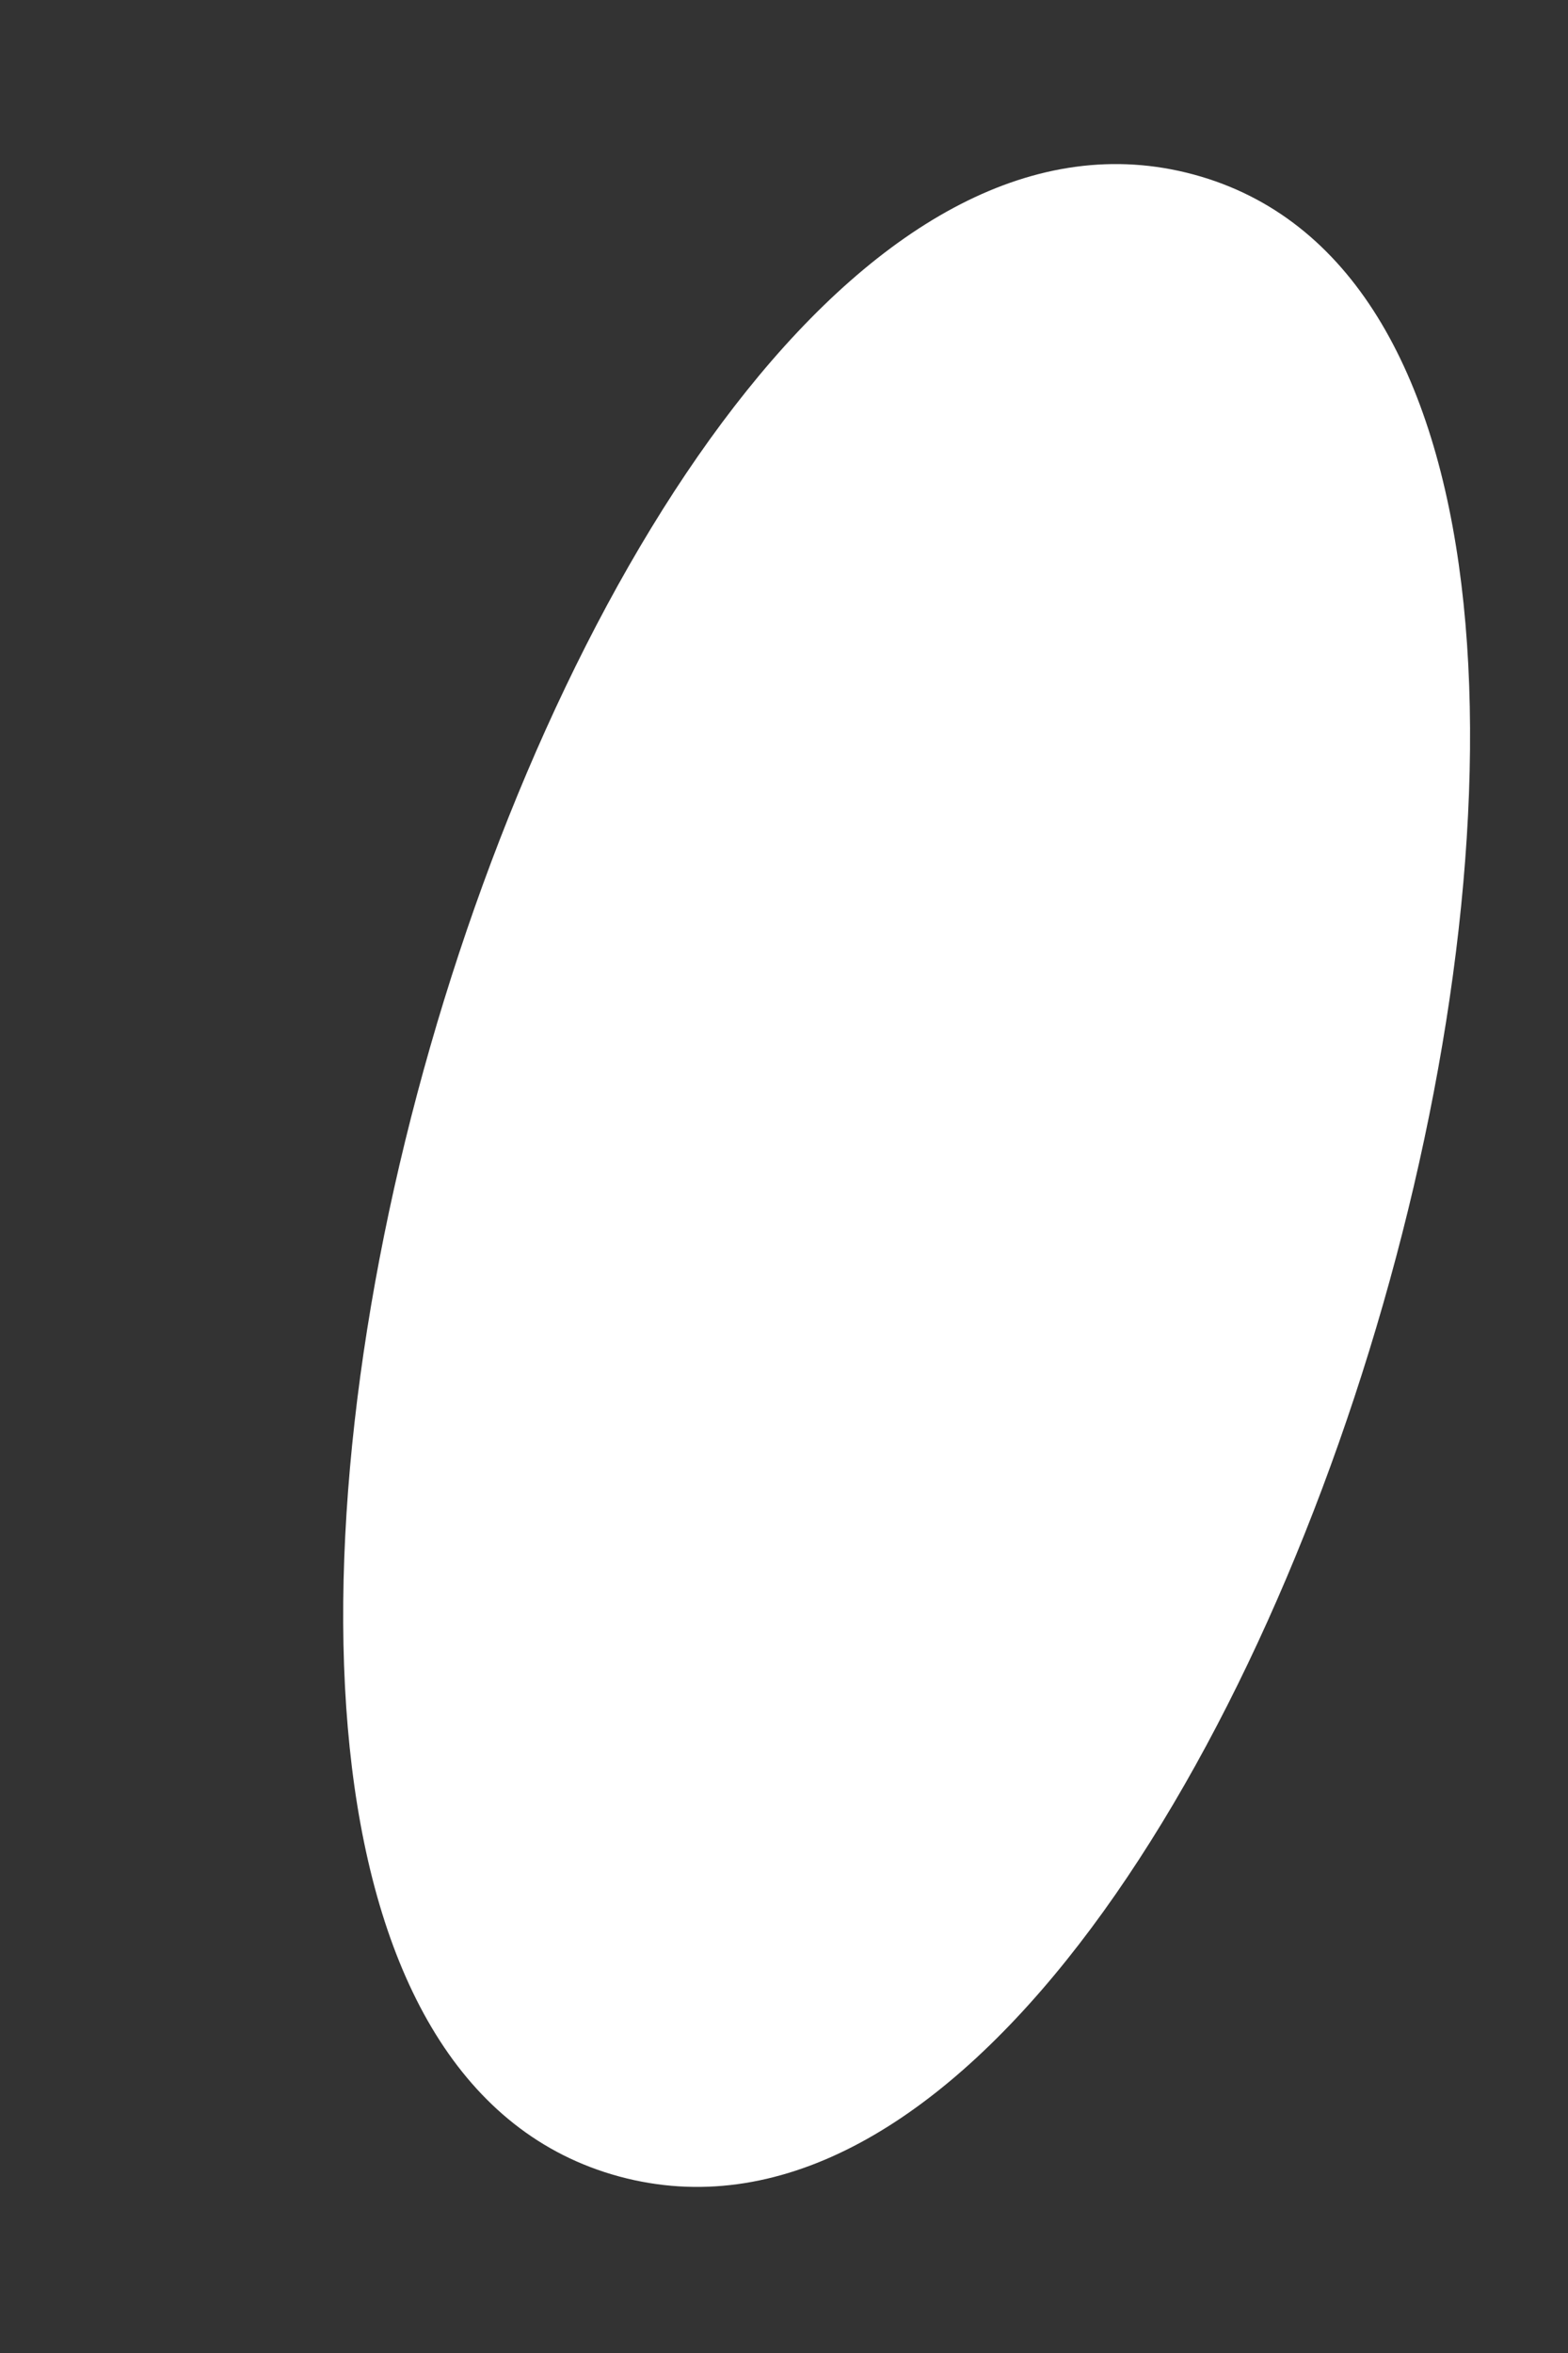 <svg width="4" height="6" viewBox="0 0 4 6" fill="none" xmlns="http://www.w3.org/2000/svg">
<rect x="0" y="0" width="4" height="6" fill="#333333" stroke="none"/>
<path d="M3.045 0.445C1.425 0.007 -0.04 5.112 1.58 5.55C3.201 5.987 4.666 0.883 3.045 0.445Z" fill="white"/>
</svg>

